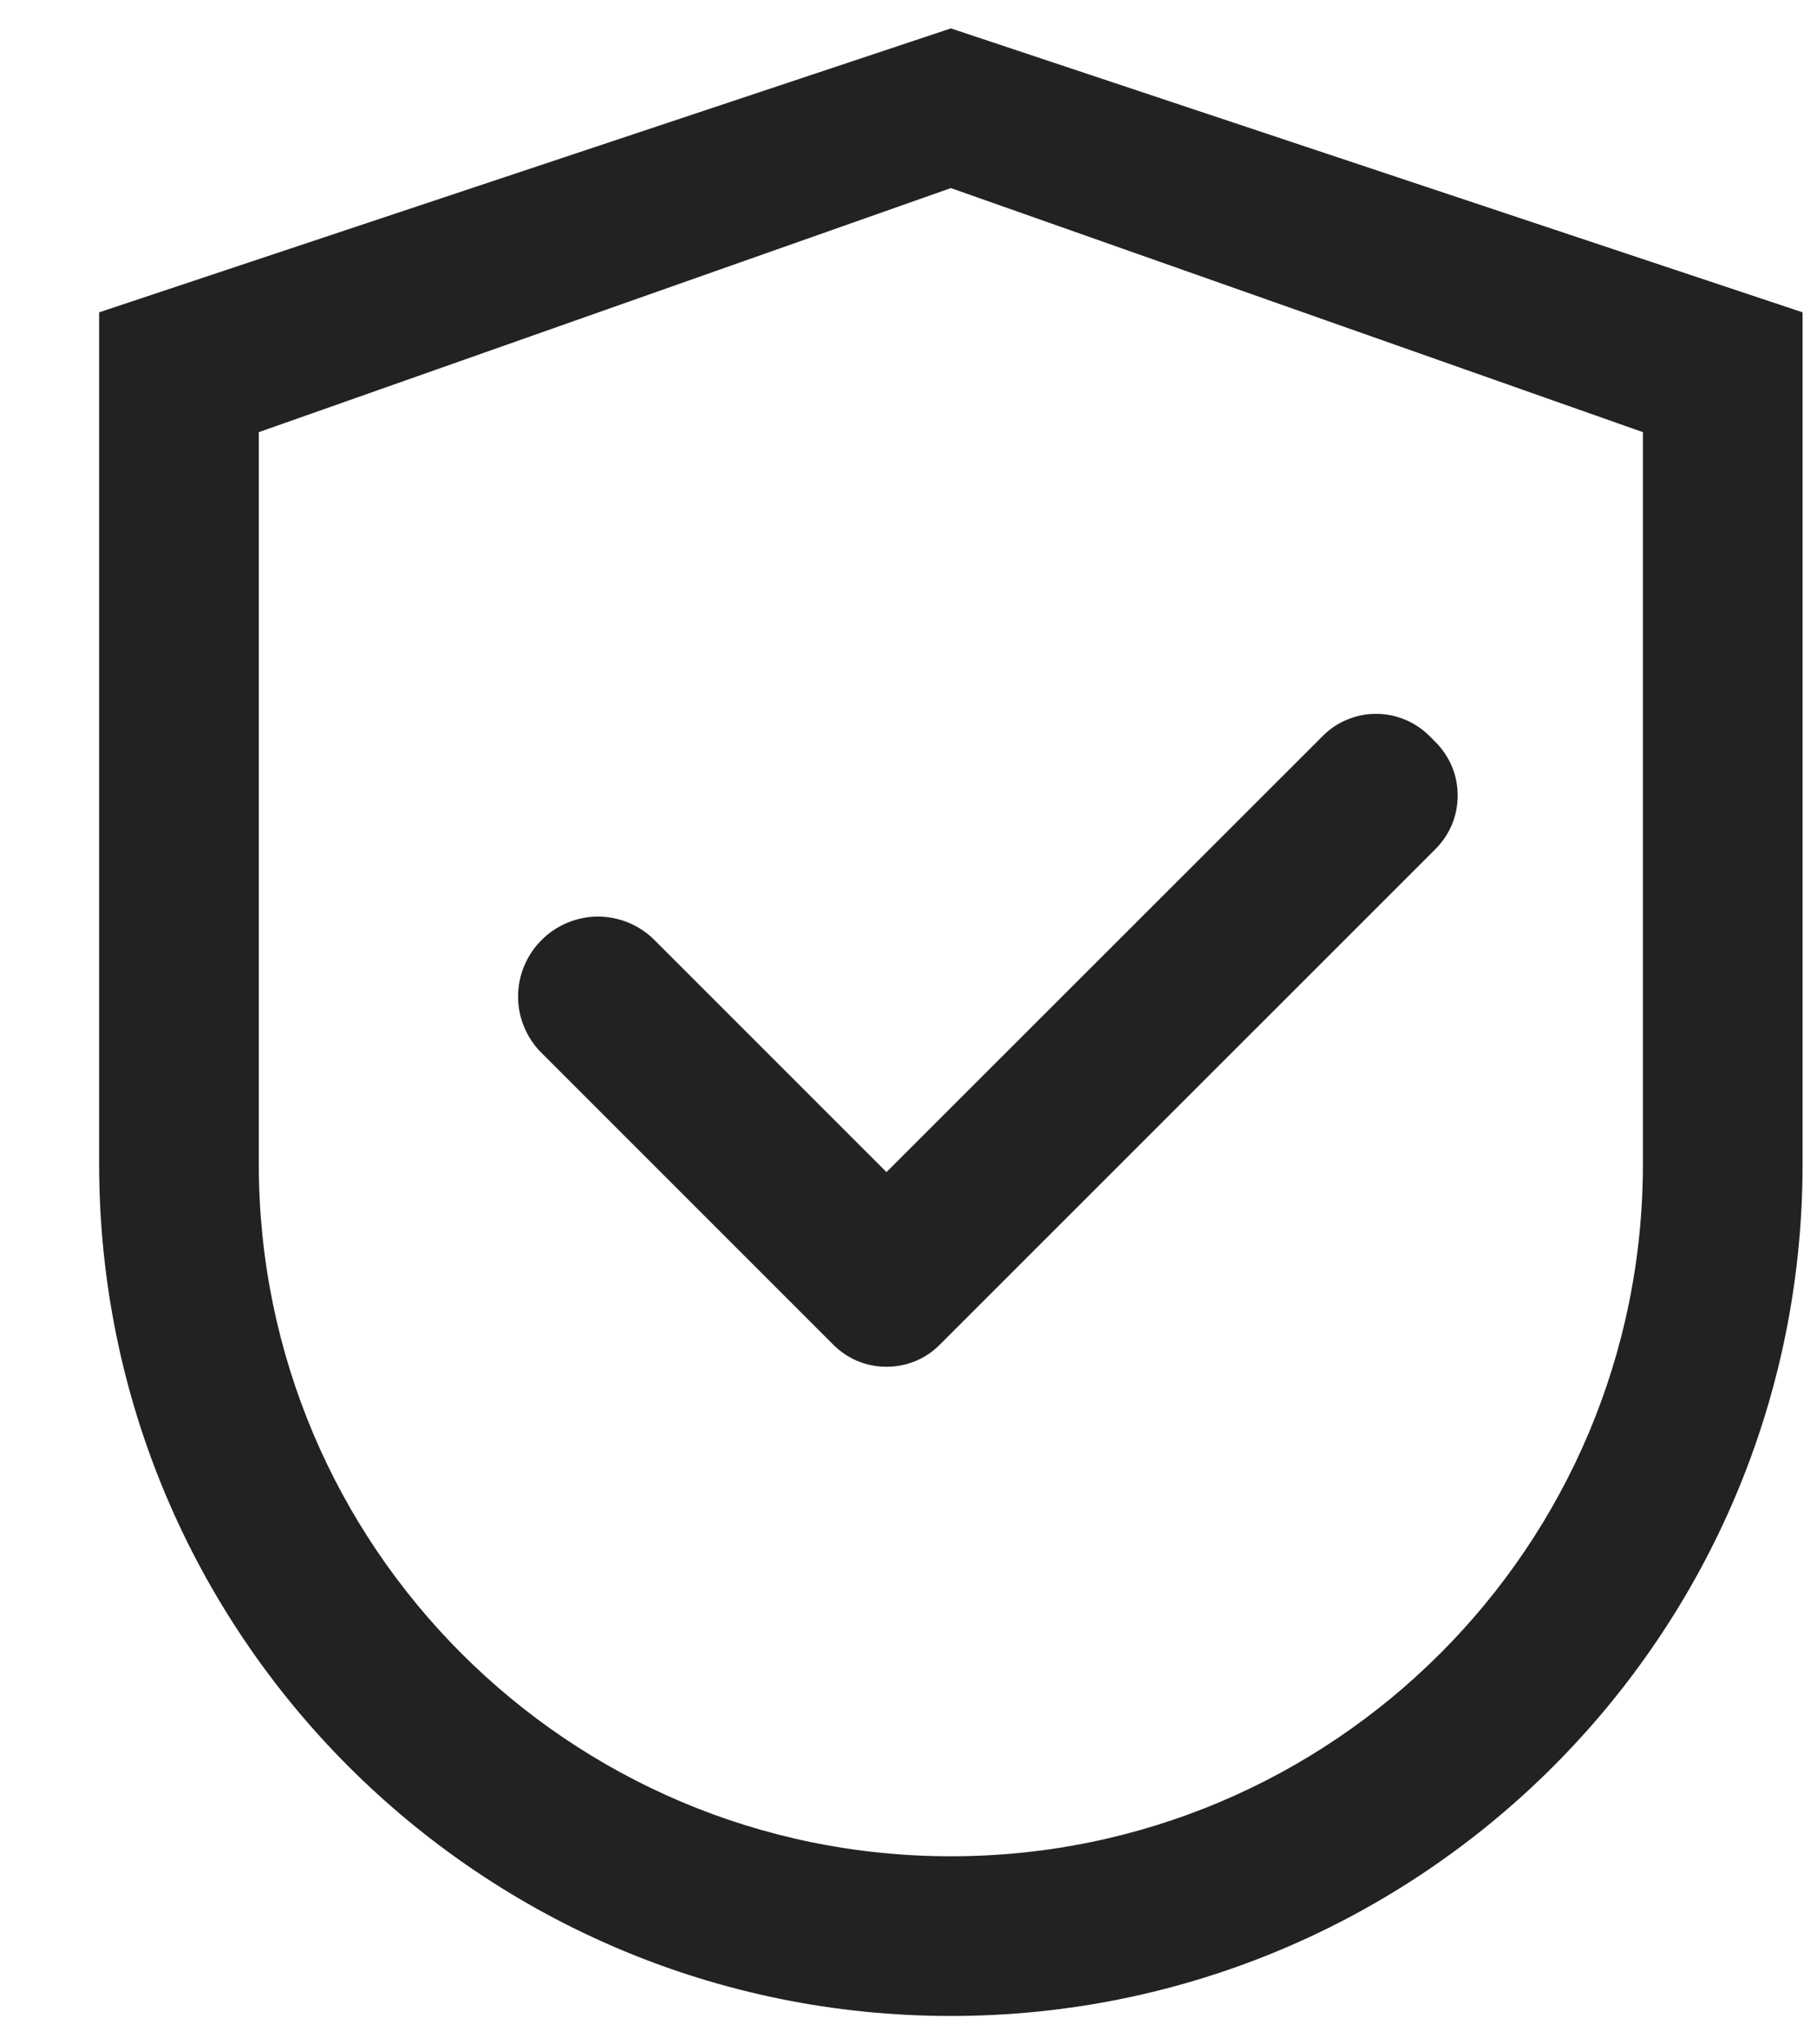 <svg width="16" height="18" viewBox="0 0 16 18" fill="none" xmlns="http://www.w3.org/2000/svg">
<path d="M8.373 0.25L0.873 2.75V10.25C0.873 14.393 4.23 17.75 8.373 17.75C12.516 17.75 15.873 14.393 15.873 10.25V2.75L8.373 0.25ZM14.467 10.25C14.467 13.615 11.738 16.344 8.373 16.344C5.008 16.344 2.279 13.615 2.279 10.25V3.805L8.373 1.656L14.467 3.805V10.25Z" fill="#222222"/>
<path d="M5.763 8.277C5.698 8.211 5.62 8.16 5.535 8.124C5.449 8.089 5.358 8.07 5.266 8.07C5.173 8.07 5.082 8.089 4.997 8.124C4.911 8.16 4.834 8.211 4.769 8.277C4.703 8.342 4.651 8.42 4.616 8.505C4.58 8.59 4.562 8.682 4.562 8.774C4.562 8.866 4.58 8.958 4.616 9.043C4.651 9.128 4.703 9.206 4.769 9.271L7.337 11.839C7.399 11.901 7.472 11.95 7.552 11.984C7.633 12.017 7.719 12.034 7.807 12.034C7.894 12.034 7.98 12.017 8.061 11.984C8.142 11.95 8.215 11.901 8.276 11.839L12.642 7.474C12.703 7.413 12.752 7.339 12.786 7.259C12.819 7.178 12.836 7.092 12.836 7.004C12.836 6.917 12.819 6.831 12.786 6.75C12.752 6.67 12.703 6.596 12.642 6.535L12.587 6.48C12.525 6.418 12.452 6.369 12.371 6.336C12.291 6.302 12.204 6.285 12.117 6.285C12.03 6.285 11.944 6.302 11.863 6.336C11.782 6.369 11.709 6.418 11.648 6.48L7.806 10.32L5.763 8.277Z" fill="#222222"/>
</svg>
